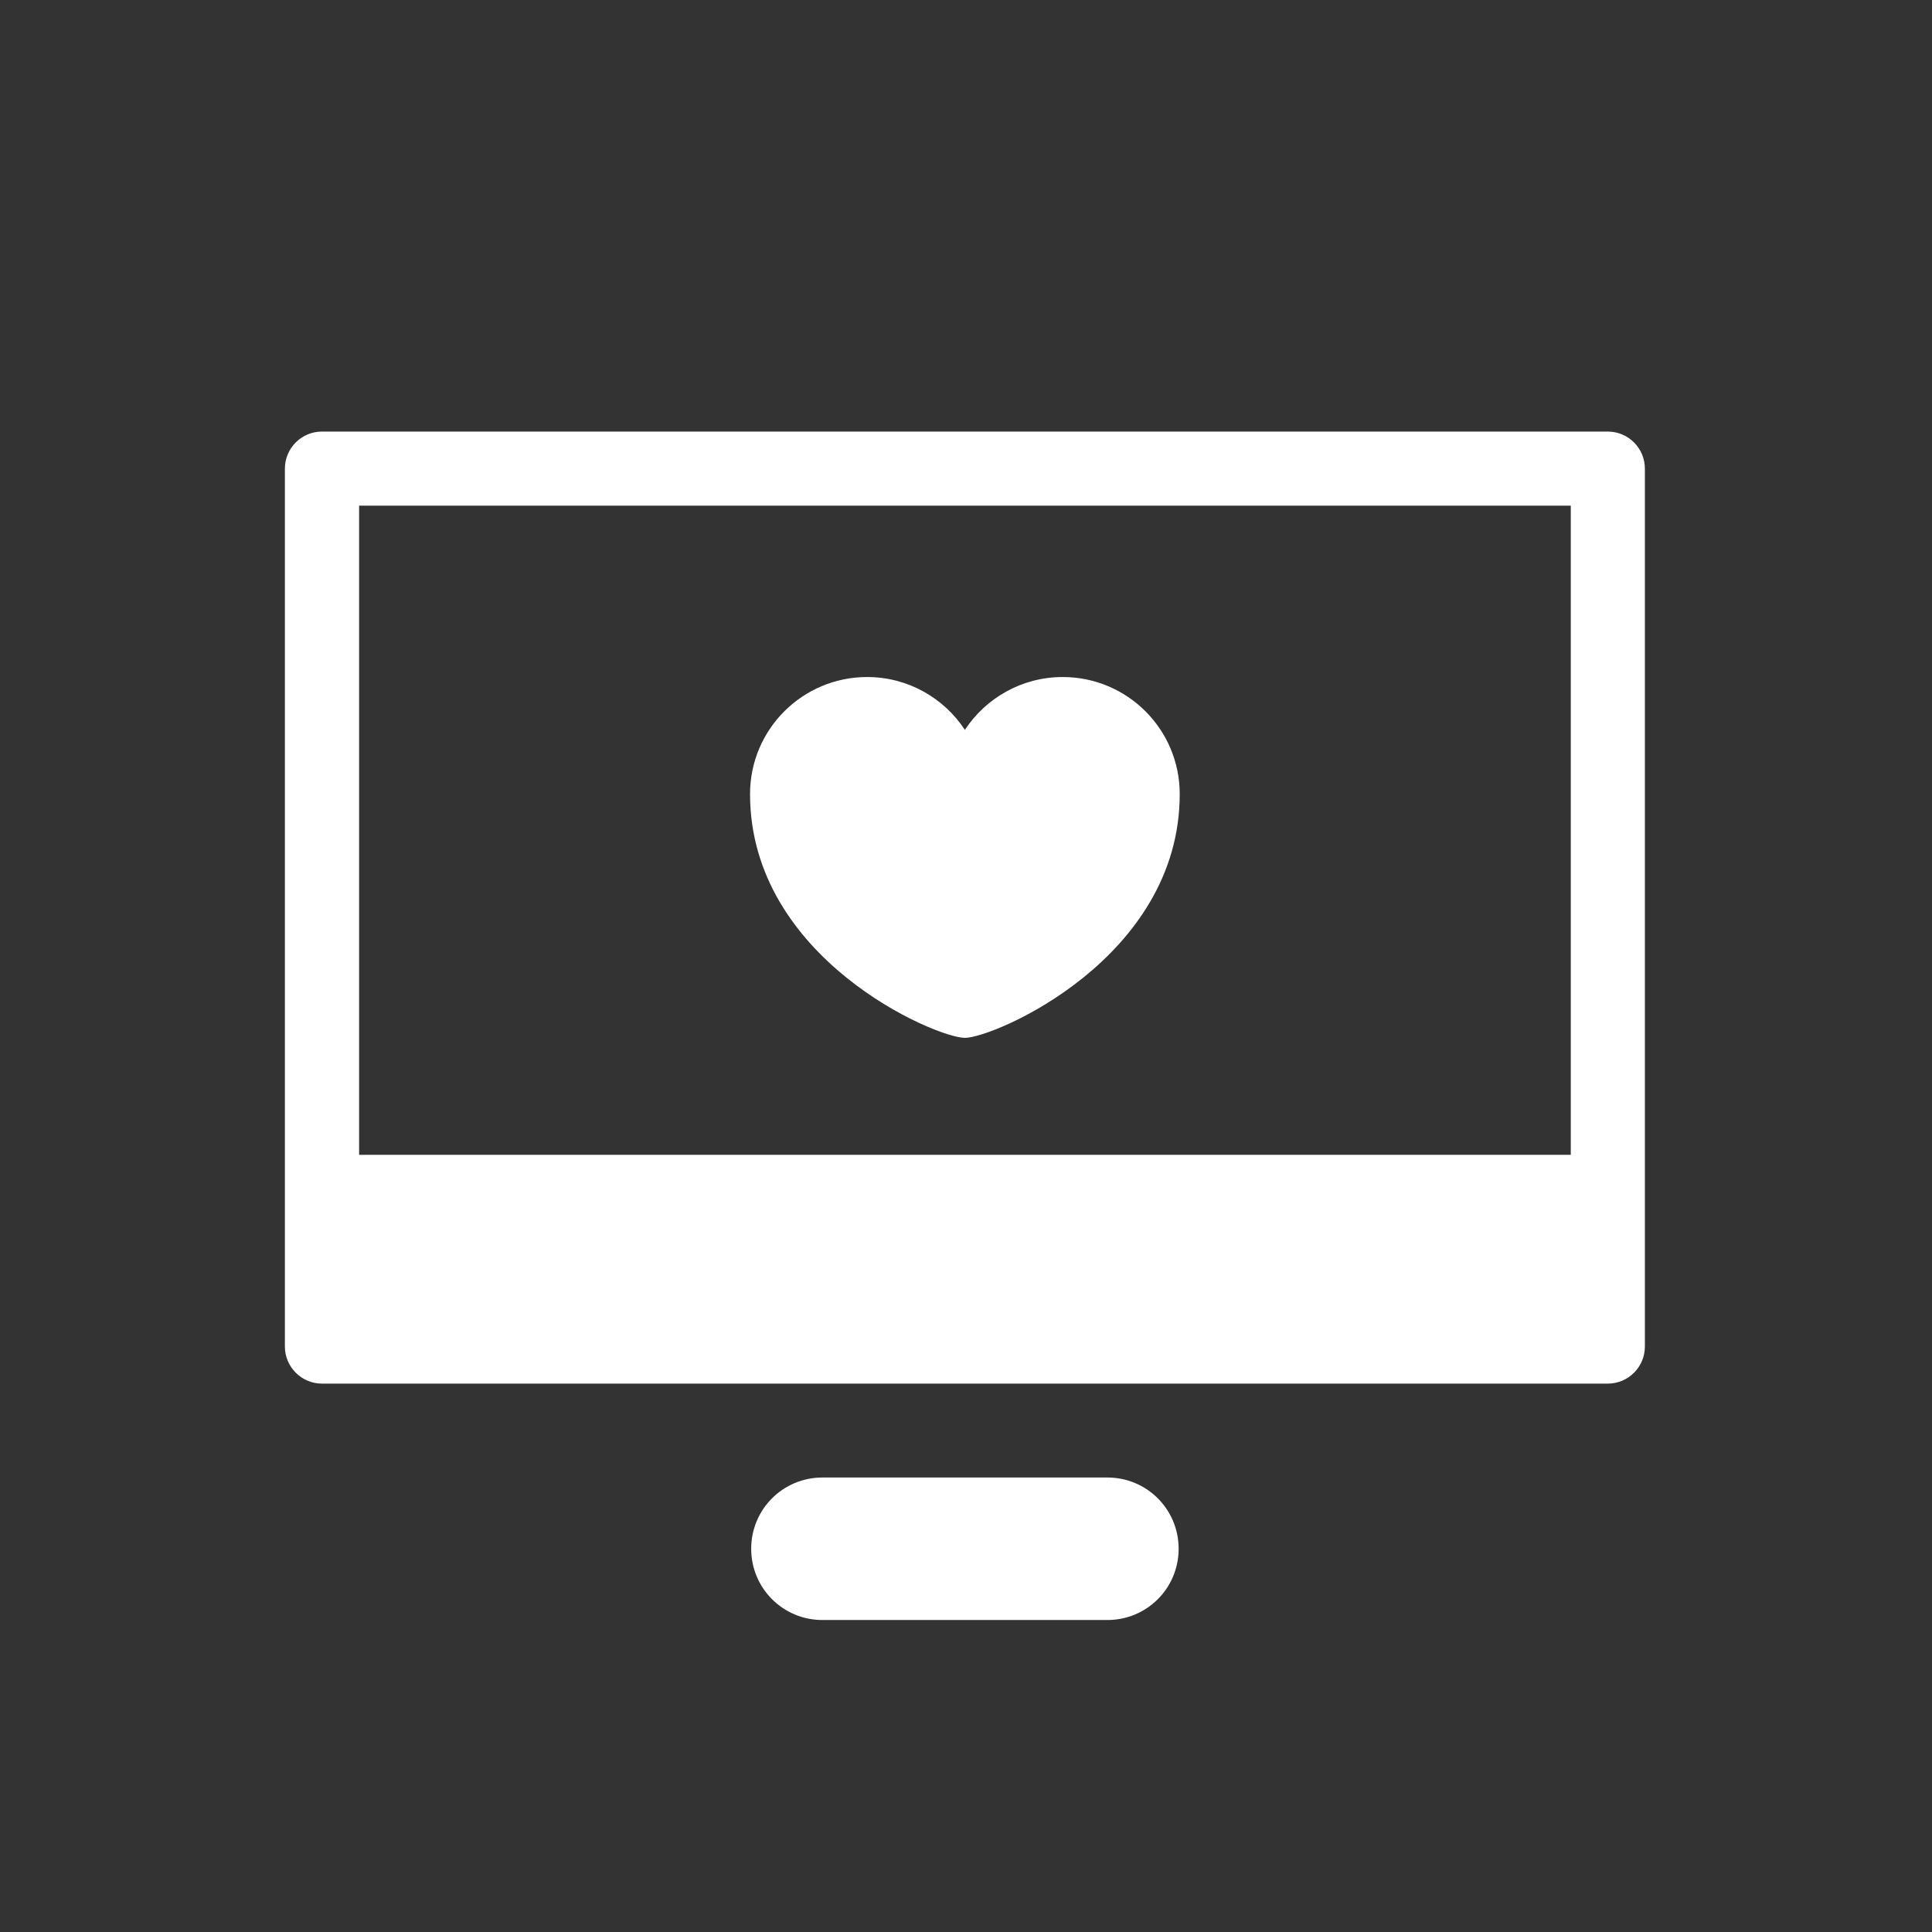 <?xml version="1.0" encoding="UTF-8" standalone="no"?>
<!-- Created with Inkscape (http://www.inkscape.org/) -->

<svg
   width="128"
   height="128"
   viewBox="0 0 33.867 33.867"
   version="1.1"
   id="svg5"
   inkscape:version="1.1.2 (0a00cf5339, 2022-02-04)"
   sodipodi:docname="logo.svg"
   xmlns:inkscape="http://www.inkscape.org/namespaces/inkscape"
   xmlns:sodipodi="http://sodipodi.sourceforge.net/DTD/sodipodi-0.dtd"
   xmlns="http://www.w3.org/2000/svg"
   xmlns:svg="http://www.w3.org/2000/svg">
  <rect x="0" y="0" width="33.867" height="33.867" fill="#333333" stroke="none"/>
  <sodipodi:namedview
     id="namedview7"
     pagecolor="#888888"
     bordercolor="#666666"
     borderopacity="1.0"
     inkscape:pageshadow="2"
     inkscape:pageopacity="0"
     inkscape:pagecheckerboard="0"
     inkscape:document-units="mm"
     showgrid="false"
     units="px"
     width="128px"
     inkscape:zoom="4"
     inkscape:cx="93.125"
     inkscape:cy="80.875"
     inkscape:window-width="1920"
     inkscape:window-height="1002"
     inkscape:window-x="0"
     inkscape:window-y="0"
     inkscape:window-maximized="1"
     inkscape:current-layer="rect846" />
  <defs
     id="defs2" />
  <g
     inkscape:label="Capa 1"
     inkscape:groupmode="layer"
     id="layer1">
    <g
       id="rect846">
      <path
         id="path1421"
         style="color:#000000;fill:#ffffff;fill-opacity:1;stroke-width:1;stroke-linecap:round;stroke-linejoin:round;-inkscape-stroke:none"
         d="M 5.644,7.565 C 5.286,7.565 4.995,7.855 4.994,8.214 V 23.603 c -1.802e-4,0.359 0.291,0.651 0.65,0.651 H 28.185 c 0.359,-8.96e-4 0.649,-0.292 0.649,-0.651 V 8.214 C 28.833,7.856 28.543,7.566 28.185,7.565 Z M 6.295,8.864 H 27.535 V 20.243 H 6.295 Z m 8.122,17.036 c -0.692,0 -1.249,0.557 -1.249,1.249 0,0.692 0.557,1.249 1.249,1.249 h 4.995 c 0.692,0 1.249,-0.557 1.249,-1.249 0,-0.692 -0.557,-1.249 -1.249,-1.249 z"
         sodipodi:nodetypes="ccccccccccccccsssssss" />
      <path
         d="m 15.2,11.868 c -1.133,0 -2.052,0.918 -2.052,2.051 0,2.886 3.255,4.274 3.766,4.274 0.51,0 3.766,-1.388 3.766,-4.274 0,-1.133 -0.918,-2.051 -2.051,-2.051 -0.717,0 -1.348,0.369 -1.715,0.926 -0.367,-0.557 -0.997,-0.926 -1.714,-0.926 z"
         style="color:#000000;fill:#ffffff;fill-opacity:1;stroke-width:0.222;stroke-linecap:round;stroke-linejoin:round;-inkscape-stroke:none"
         id="path1066" />
    </g>
  </g>
</svg>
